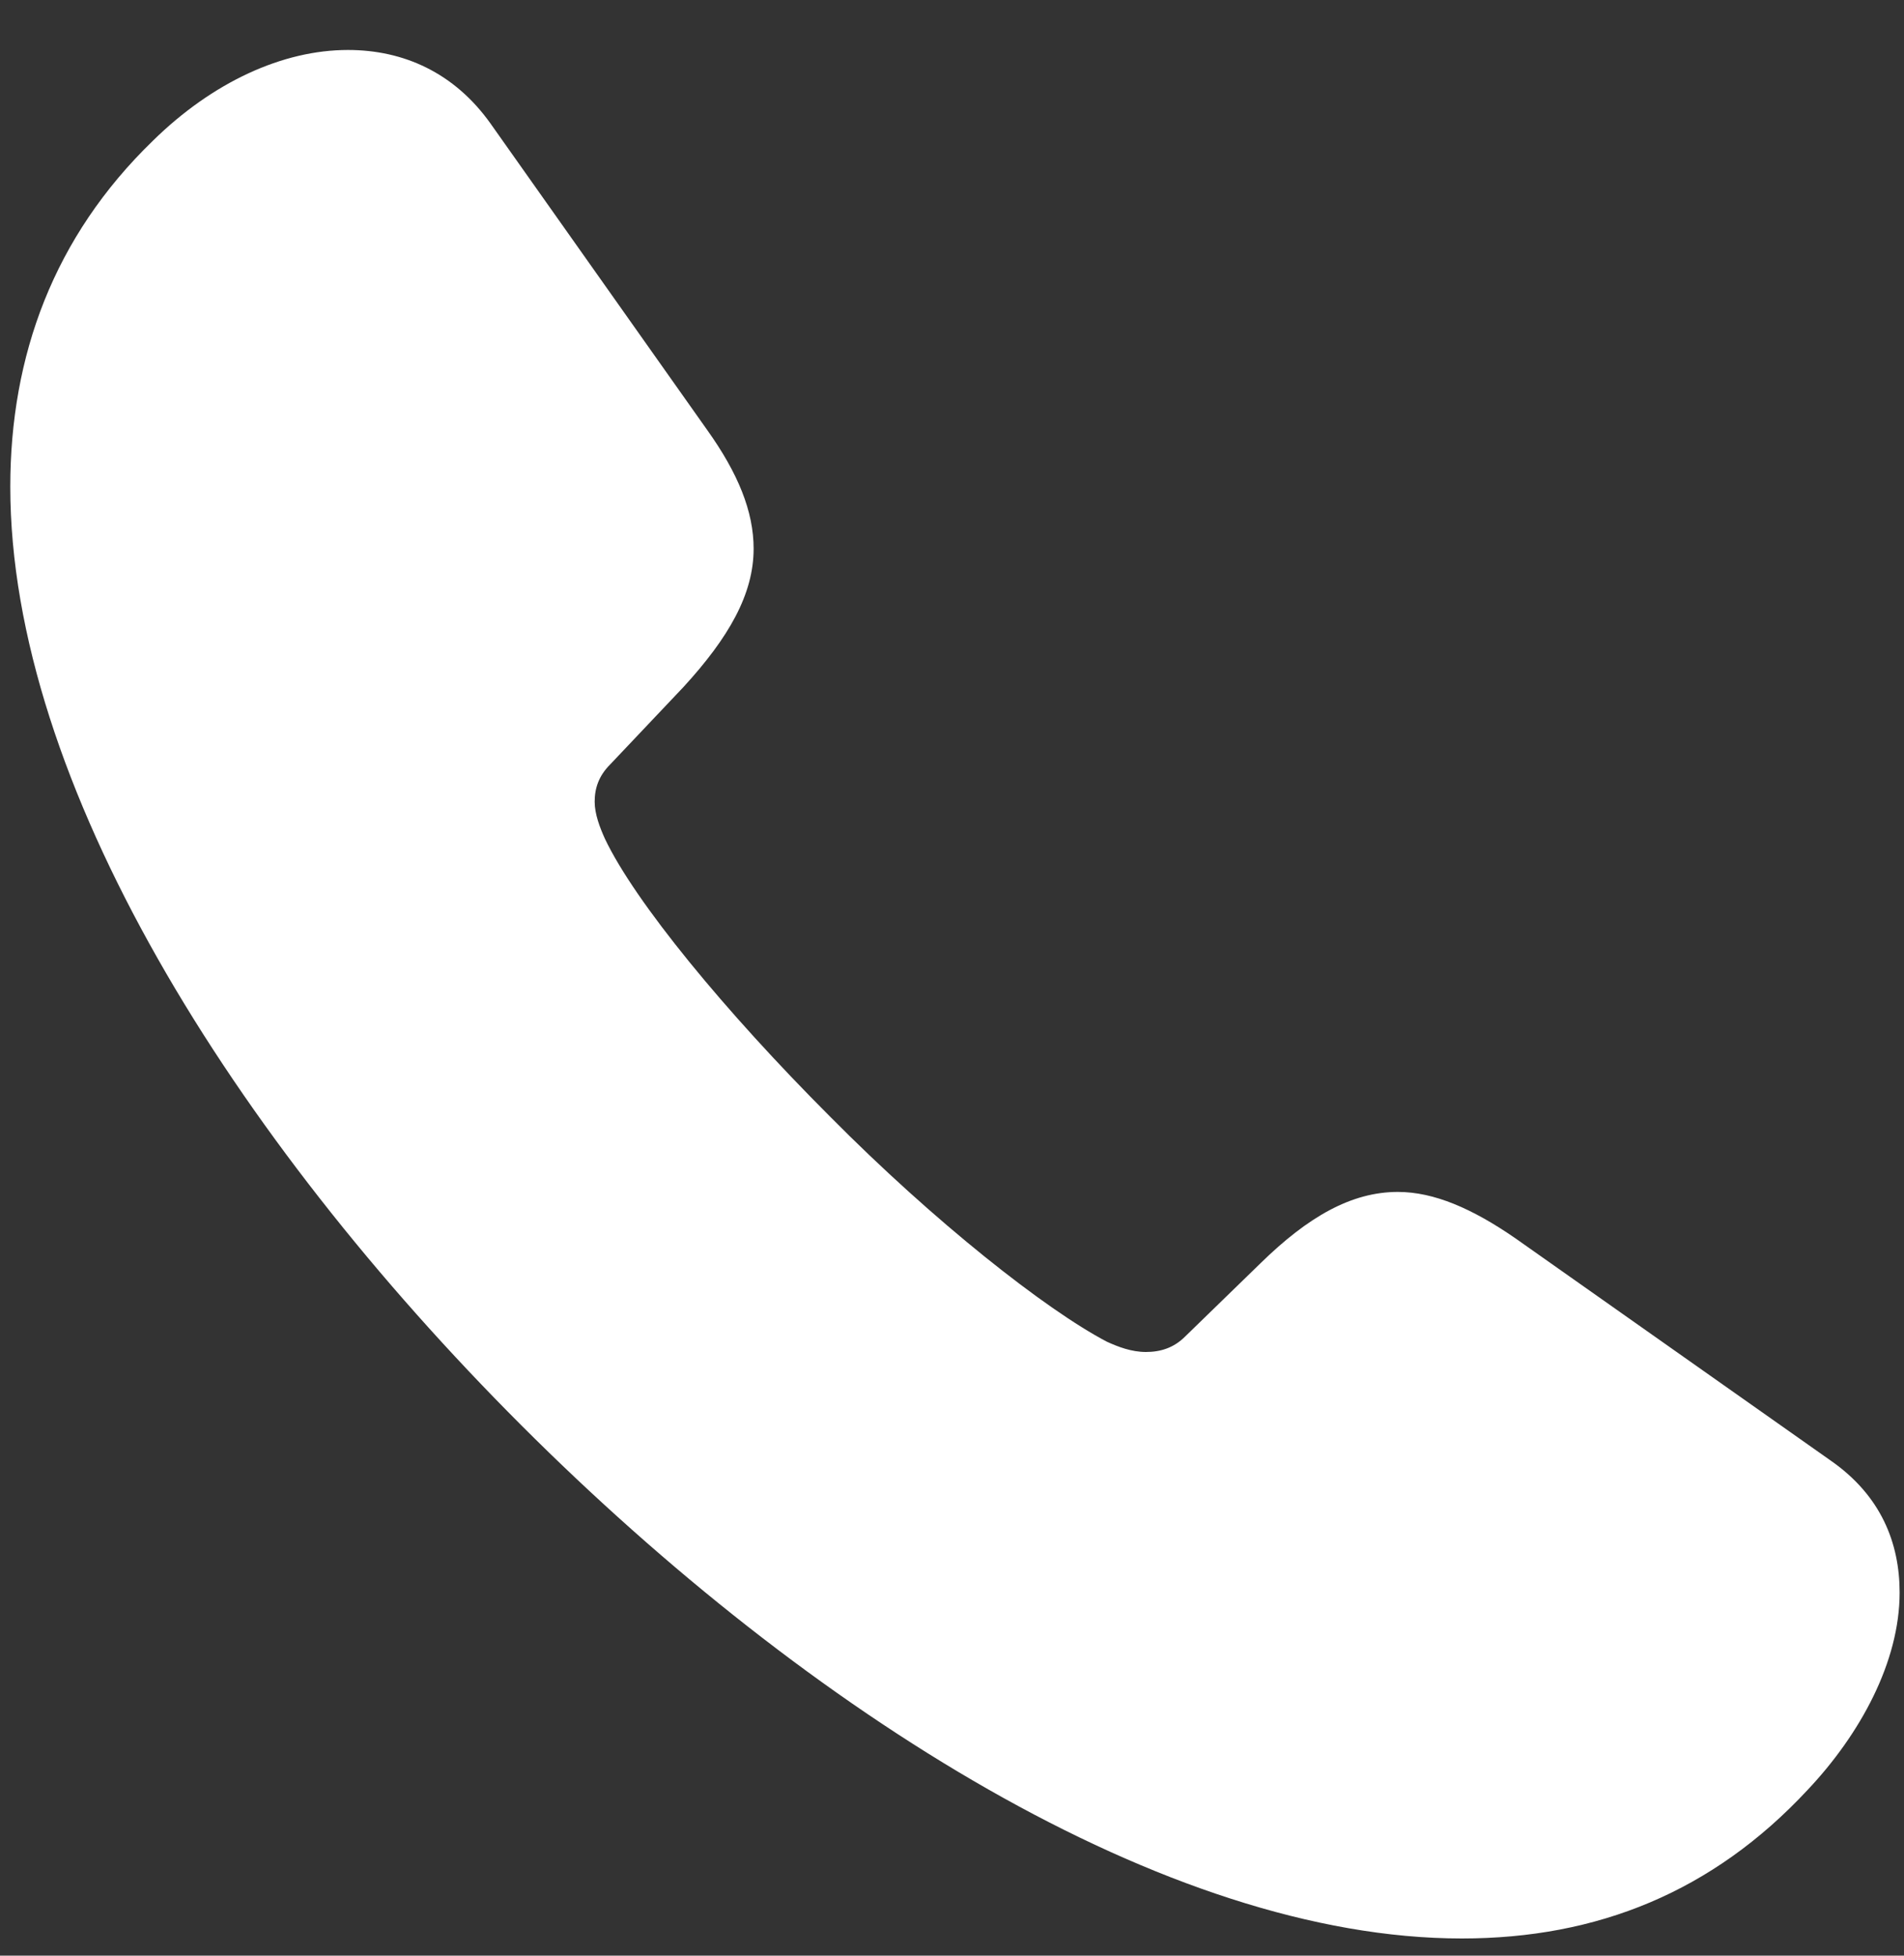 <svg width="37" height="38" viewBox="0 0 37 38" fill="none" xmlns="http://www.w3.org/2000/svg">
<rect x="0" y="0" width="37" height="38" fill="#333333" stroke="none"/>
<path d="M10.131 27.695C15.709 33.272 22.67 37.666 28.408 37.666C31.036 37.666 33.283 36.763 35.129 34.777C36.152 33.693 36.915 32.289 36.915 30.945C36.915 29.982 36.554 29.059 35.571 28.377L29.451 24.063C28.609 23.481 27.866 23.16 27.164 23.16C26.262 23.16 25.419 23.642 24.496 24.545L23.031 25.969C22.811 26.19 22.55 26.27 22.269 26.27C21.988 26.27 21.727 26.17 21.507 26.069C20.323 25.448 18.156 23.742 16.13 21.696C14.084 19.649 12.338 17.523 11.756 16.299C11.656 16.078 11.556 15.818 11.556 15.577C11.556 15.316 11.636 15.075 11.857 14.854L13.281 13.35C14.164 12.387 14.645 11.544 14.645 10.661C14.645 9.939 14.344 9.197 13.742 8.354L9.529 2.396C8.827 1.413 7.844 0.971 6.761 0.971C5.497 0.971 4.133 1.593 2.969 2.737C1.043 4.603 0.2 6.91 0.2 9.458C0.2 15.196 4.534 22.097 10.131 27.695Z" fill="white"/>
</svg>
